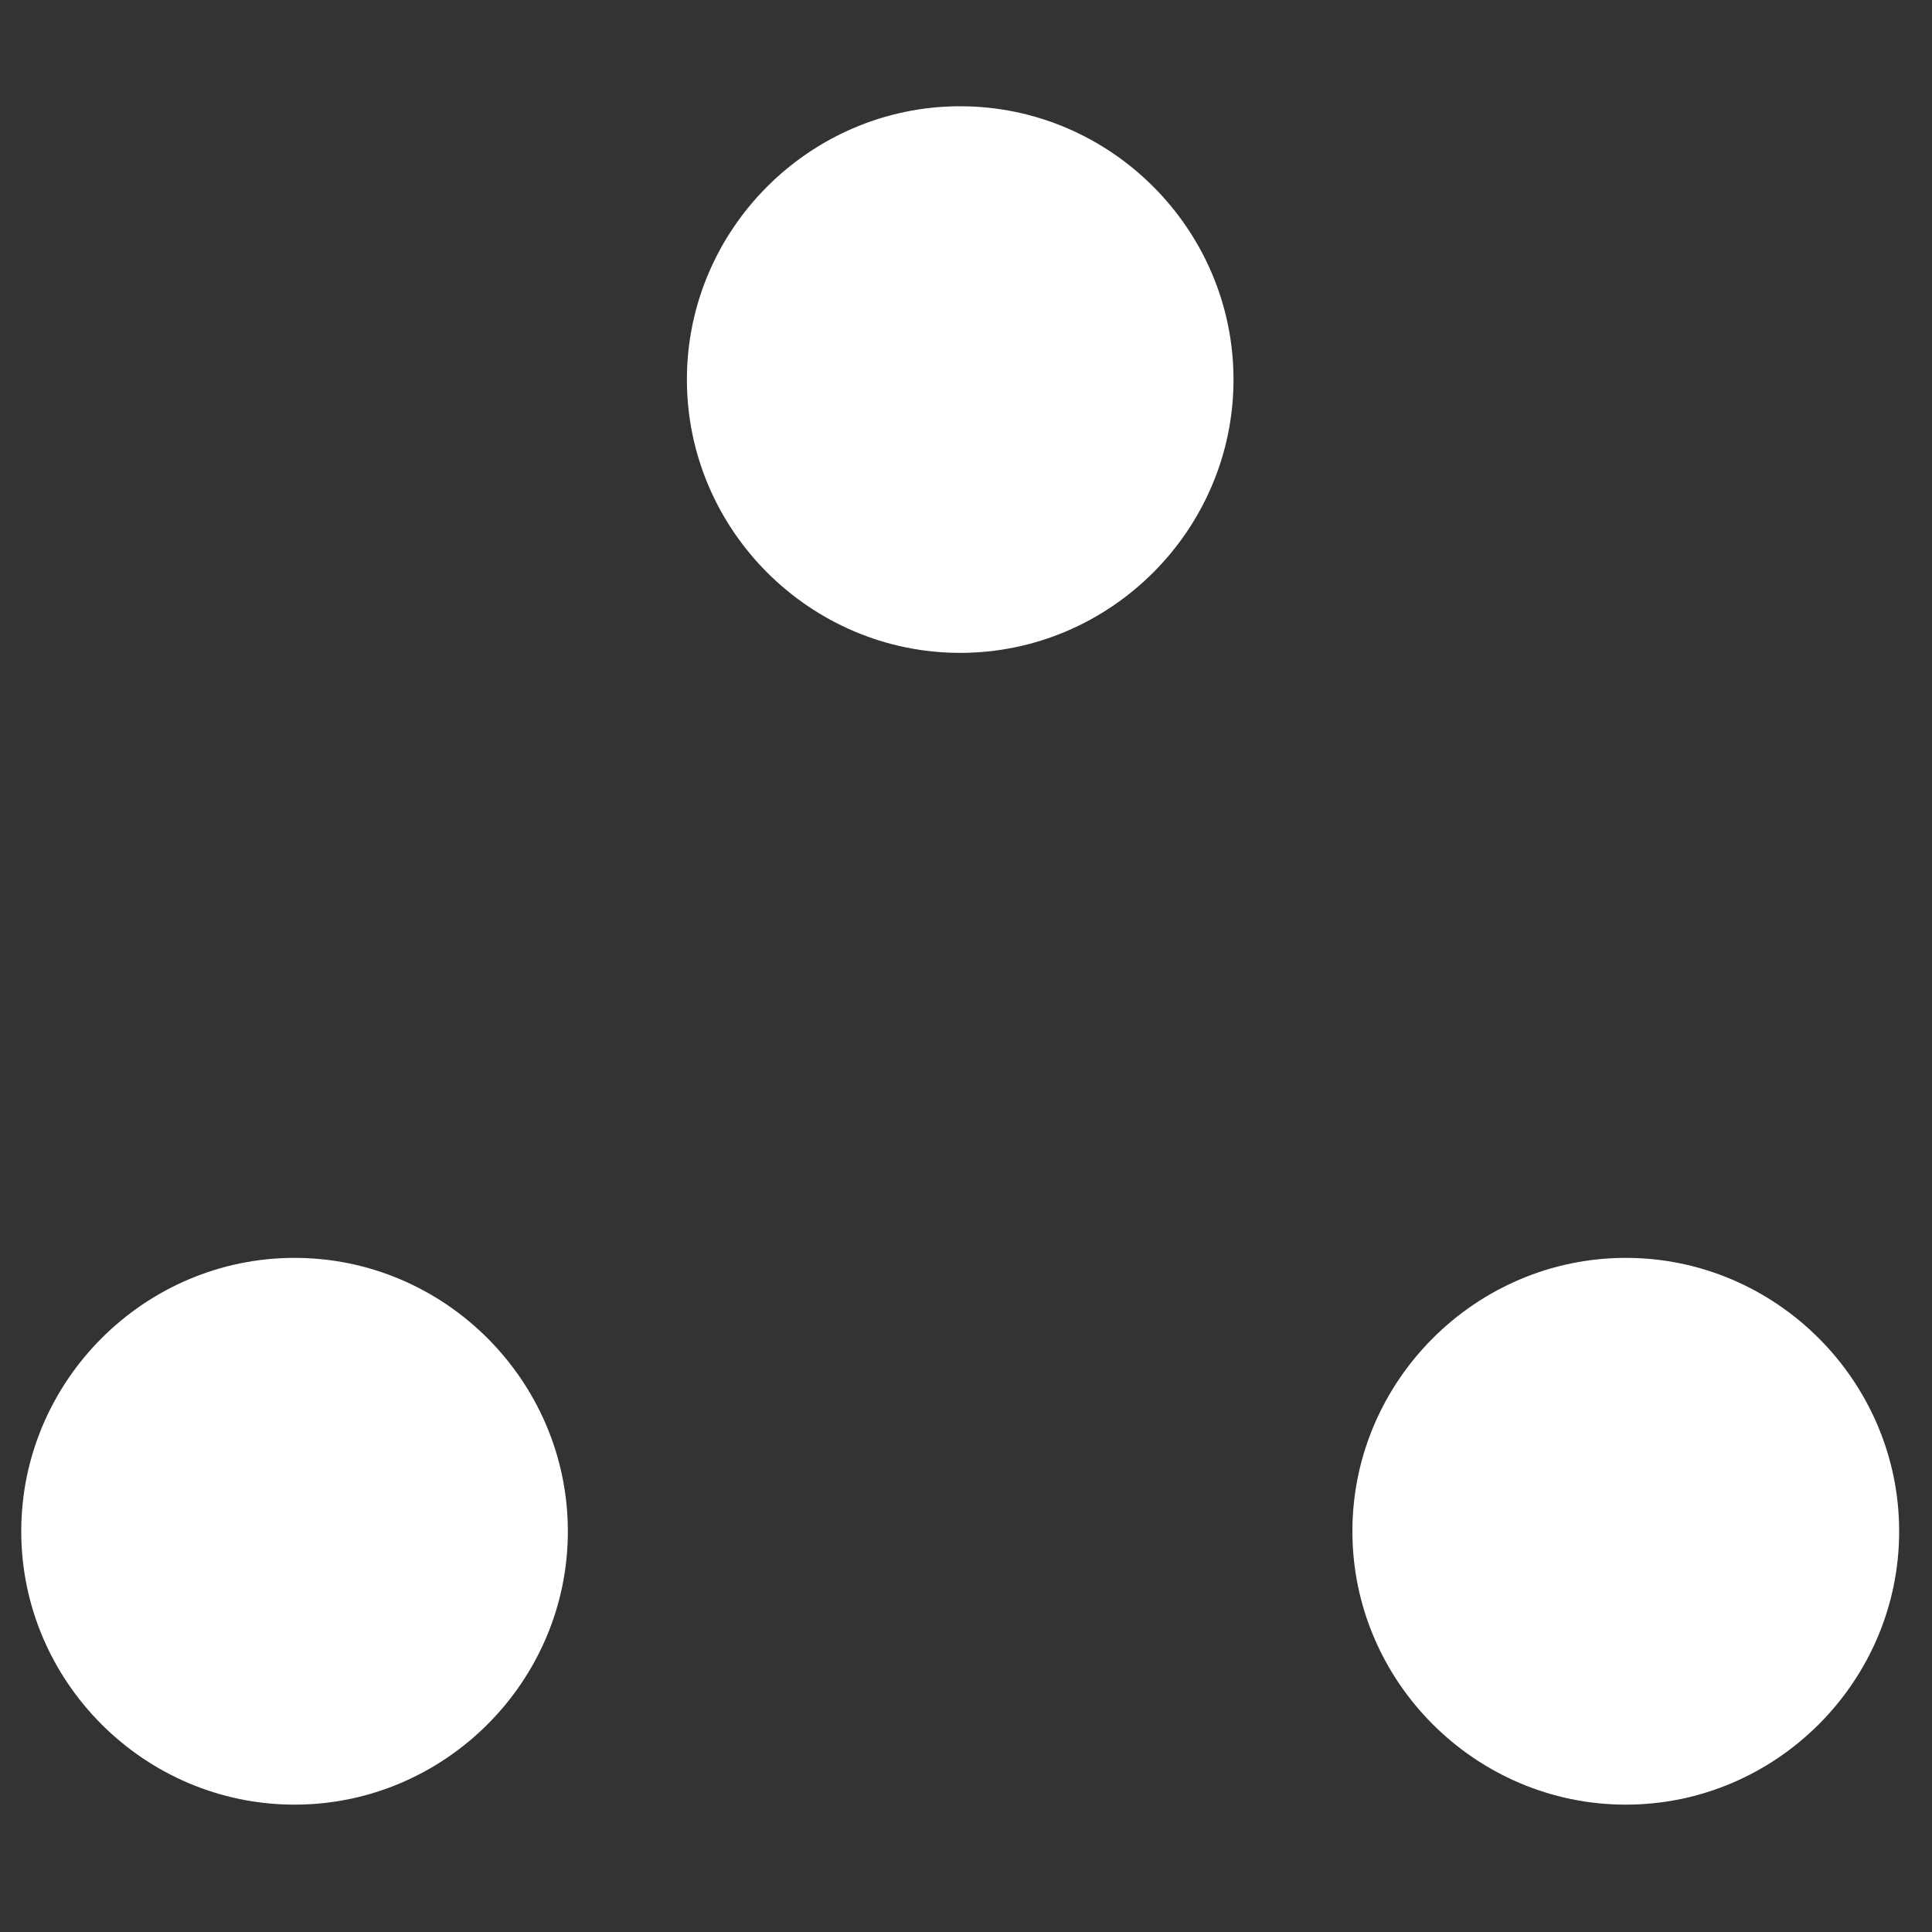 <svg width="13" height="13" viewBox="0 0 13 13" fill="none" xmlns="http://www.w3.org/2000/svg">
<rect x="0" y="0" width="13" height="13" fill="#333333" stroke="none"/>
<path d="M6.461 4.393C5.45 4.393 4.622 3.565 4.622 2.554C4.622 1.543 5.45 0.715 6.461 0.715C7.472 0.715 8.3 1.543 8.3 2.554C8.3 3.565 7.472 4.393 6.461 4.393Z" fill="white"/>
<path d="M1.982 12.143C0.971 12.143 0.143 11.315 0.143 10.304C0.143 9.293 0.971 8.464 1.982 8.464C2.993 8.464 3.821 9.293 3.821 10.304C3.821 11.315 2.993 12.143 1.982 12.143Z" fill="white"/>
<path d="M10.94 12.143C9.929 12.143 9.1 11.315 9.1 10.304C9.1 9.293 9.929 8.464 10.94 8.464C11.95 8.464 12.779 9.293 12.779 10.304C12.779 11.315 11.95 12.143 10.94 12.143Z" fill="white"/>
</svg>
